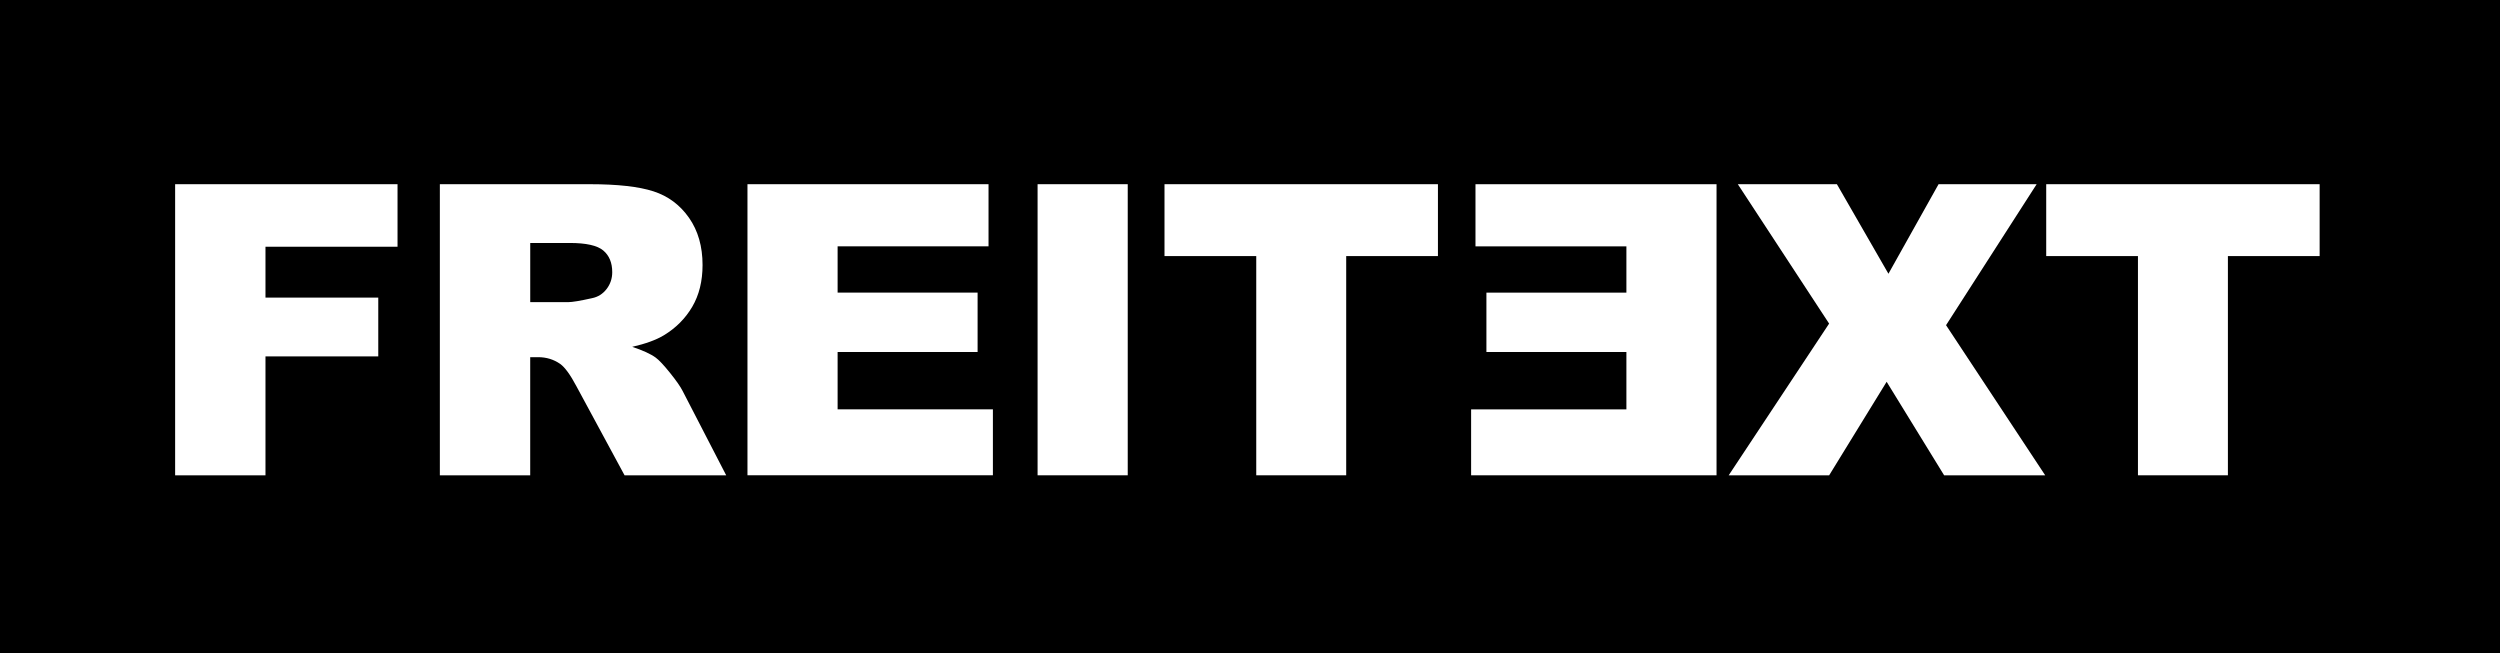 <?xml version="1.0" encoding="utf-8"?>
<!-- Generator: Adobe Illustrator 19.1.0, SVG Export Plug-In . SVG Version: 6.00 Build 0)  -->
<svg version="1.1" id="Ebene_3" xmlns="http://www.w3.org/2000/svg" xmlns:xlink="http://www.w3.org/1999/xlink" x="0px" y="0px"
	 viewBox="0 0 1500 392" style="enable-background:new 0 0 1500 392;" xml:space="preserve">
<style type="text/css">
	.st0{fill:#FFFFFF;}
</style>
<rect width="1500" height="392"/>
<path class="st0" d="M105.08,110.52h133.44v37.53h-79.23v30.5h67.67v35.27h-67.67v71.36h-54.21V110.52z"/>
<path class="st0" d="M263.91,285.18V110.52h89.95c16.68,0,29.43,1.43,38.24,4.29c8.82,2.86,15.92,8.16,21.33,15.9
	c5.4,7.74,8.1,17.18,8.1,28.3c0,9.69-2.07,18.05-6.2,25.08c-4.13,7.03-9.82,12.73-17.05,17.1c-4.61,2.78-10.93,5.08-18.95,6.91
	c6.43,2.15,11.11,4.29,14.05,6.44c1.98,1.43,4.86,4.49,8.63,9.18c3.77,4.69,6.29,8.31,7.56,10.85l26.14,50.61h-60.98l-28.85-53.37
	c-3.65-6.91-6.91-11.4-9.77-13.46c-3.89-2.7-8.3-4.05-13.22-4.05h-4.77v70.89H263.91z M318.12,181.29h22.76
	c2.46,0,7.23-0.79,14.3-2.38c3.57-0.71,6.49-2.54,8.76-5.48c2.26-2.94,3.4-6.31,3.4-10.13c0-5.64-1.79-9.97-5.36-12.99
	c-3.57-3.02-10.29-4.53-20.13-4.53h-23.71V181.29z"/>
<path class="st0" d="M448.48,110.52h144.64v37.29h-90.55v27.76h83.99v35.62h-83.99v34.43h93.17v39.55H448.48V110.52z"/>
<path class="st0" d="M622.55,110.52h54.09v174.66h-54.09V110.52z"/>
<path class="st0" d="M698.7,110.52h164.06v43.13h-55.04v131.53h-53.97V153.65H698.7V110.52z"/>
<path class="st0" d="M1029.92,285.18H882.67v-39.55h93.17v-34.43h-83.99v-35.62h83.99v-27.76h-90.55v-37.29h144.63V285.18z"/>
<path class="st0" d="M1042.69,110.52h59.45l30.92,53.73l30.08-53.73h58.85l-54.36,84.59l59.49,90.07h-60.64l-34.49-56.11
	l-34.49,56.11h-60.28l60.25-91.02L1042.69,110.52z"/>
<path class="st0" d="M1227.73,110.52h164.05v43.13h-55.04v131.53h-53.97V153.65h-55.04V110.52z"/>
</svg>
